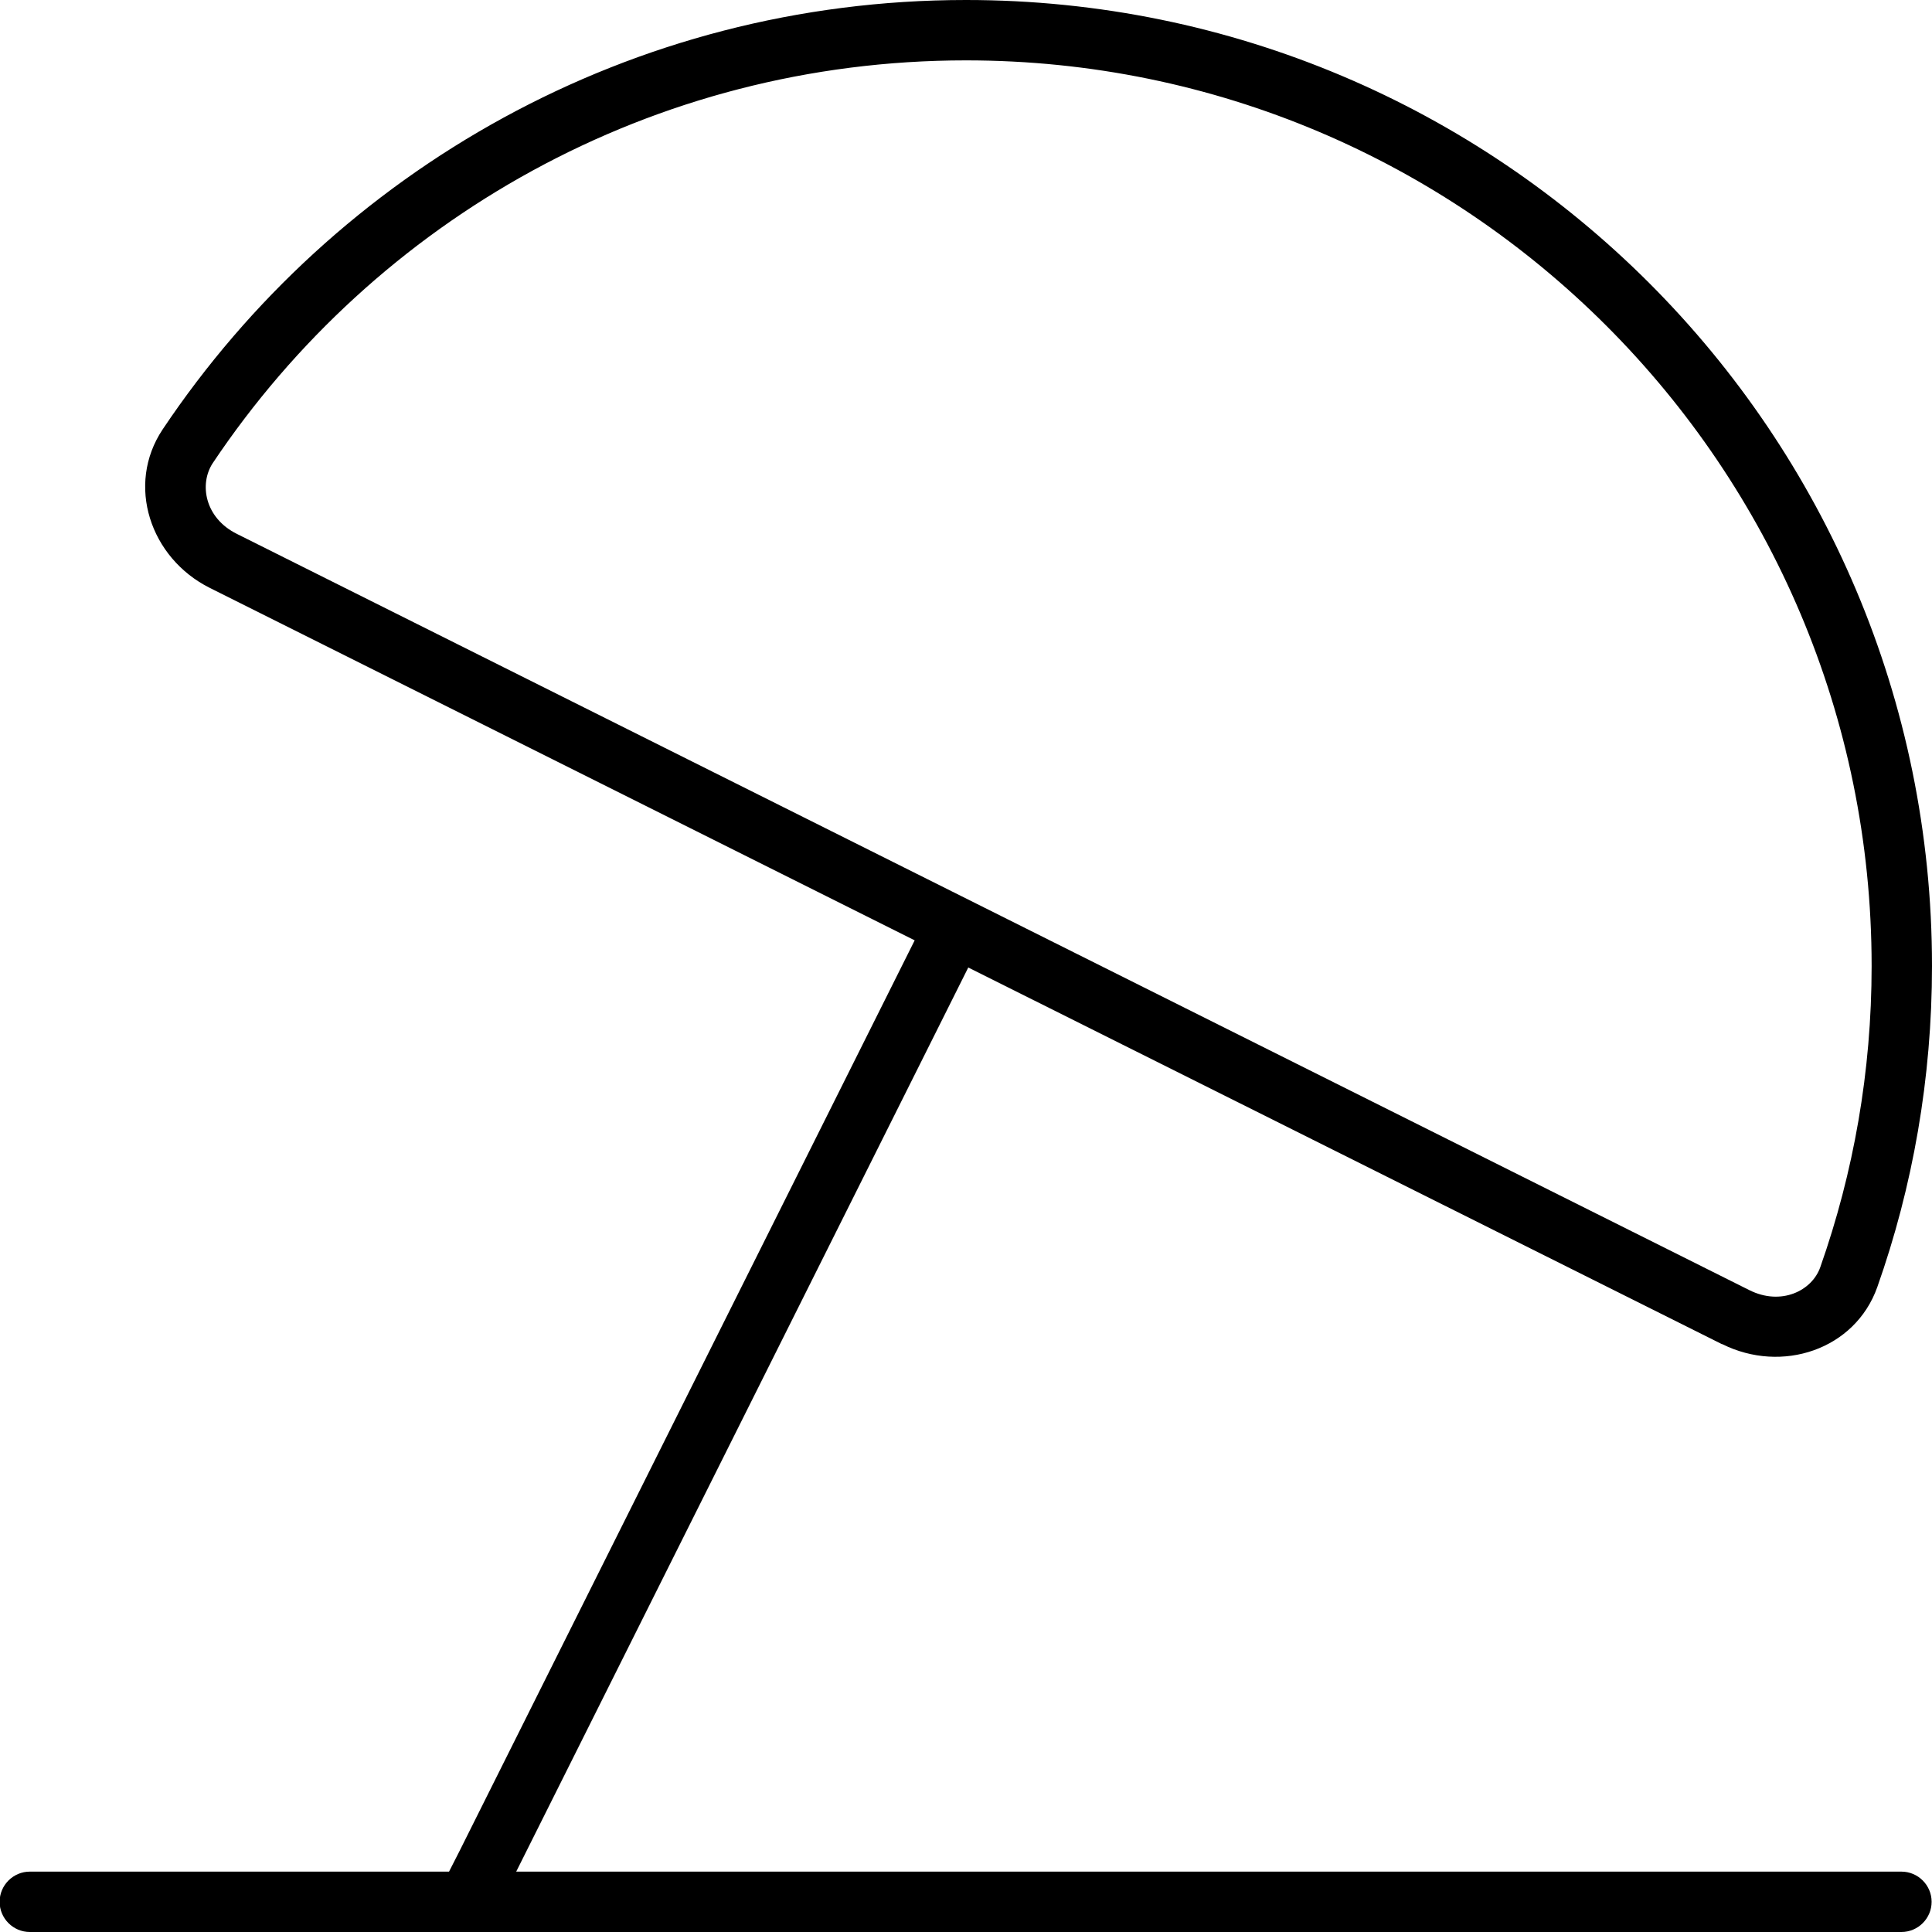 <svg fill="currentColor" xmlns="http://www.w3.org/2000/svg" viewBox="0 0 512 512"><!--! Font Awesome Pro 7.0.1 by @fontawesome - https://fontawesome.com License - https://fontawesome.com/license (Commercial License) Copyright 2025 Fonticons, Inc. --><path fill="currentColor" d="M496 256c0 28-4.8 54.8-13.6 79.8-2.2 6.3-10.4 10.3-18.8 6.1L62.8 141.5C54.3 137.3 52.7 128.3 56.4 122.7 99.5 58.3 172.8 16 256 16 388.5 16 496 123.5 496 256zM456.4 356.2c15.8 7.9 35.2 1.5 41.1-15.1 9.4-26.6 14.5-55.3 14.5-85.1 0-141.4-114.6-256-256-256-88.8 0-167 45.2-212.9 113.8-9.8 14.7-3.3 34.1 12.5 42l186.8 93.4-1.6 3.2-119.1 238.3-2.7 5.3-111.1 0c-4.4 0-8 3.6-8 8s3.6 8 8 8l496 0c4.4 0 8-3.6 8-8s-3.6-8-8-8l-367.1 0 118.2-236.4 1.6-3.2 199.7 99.8z"/></svg>